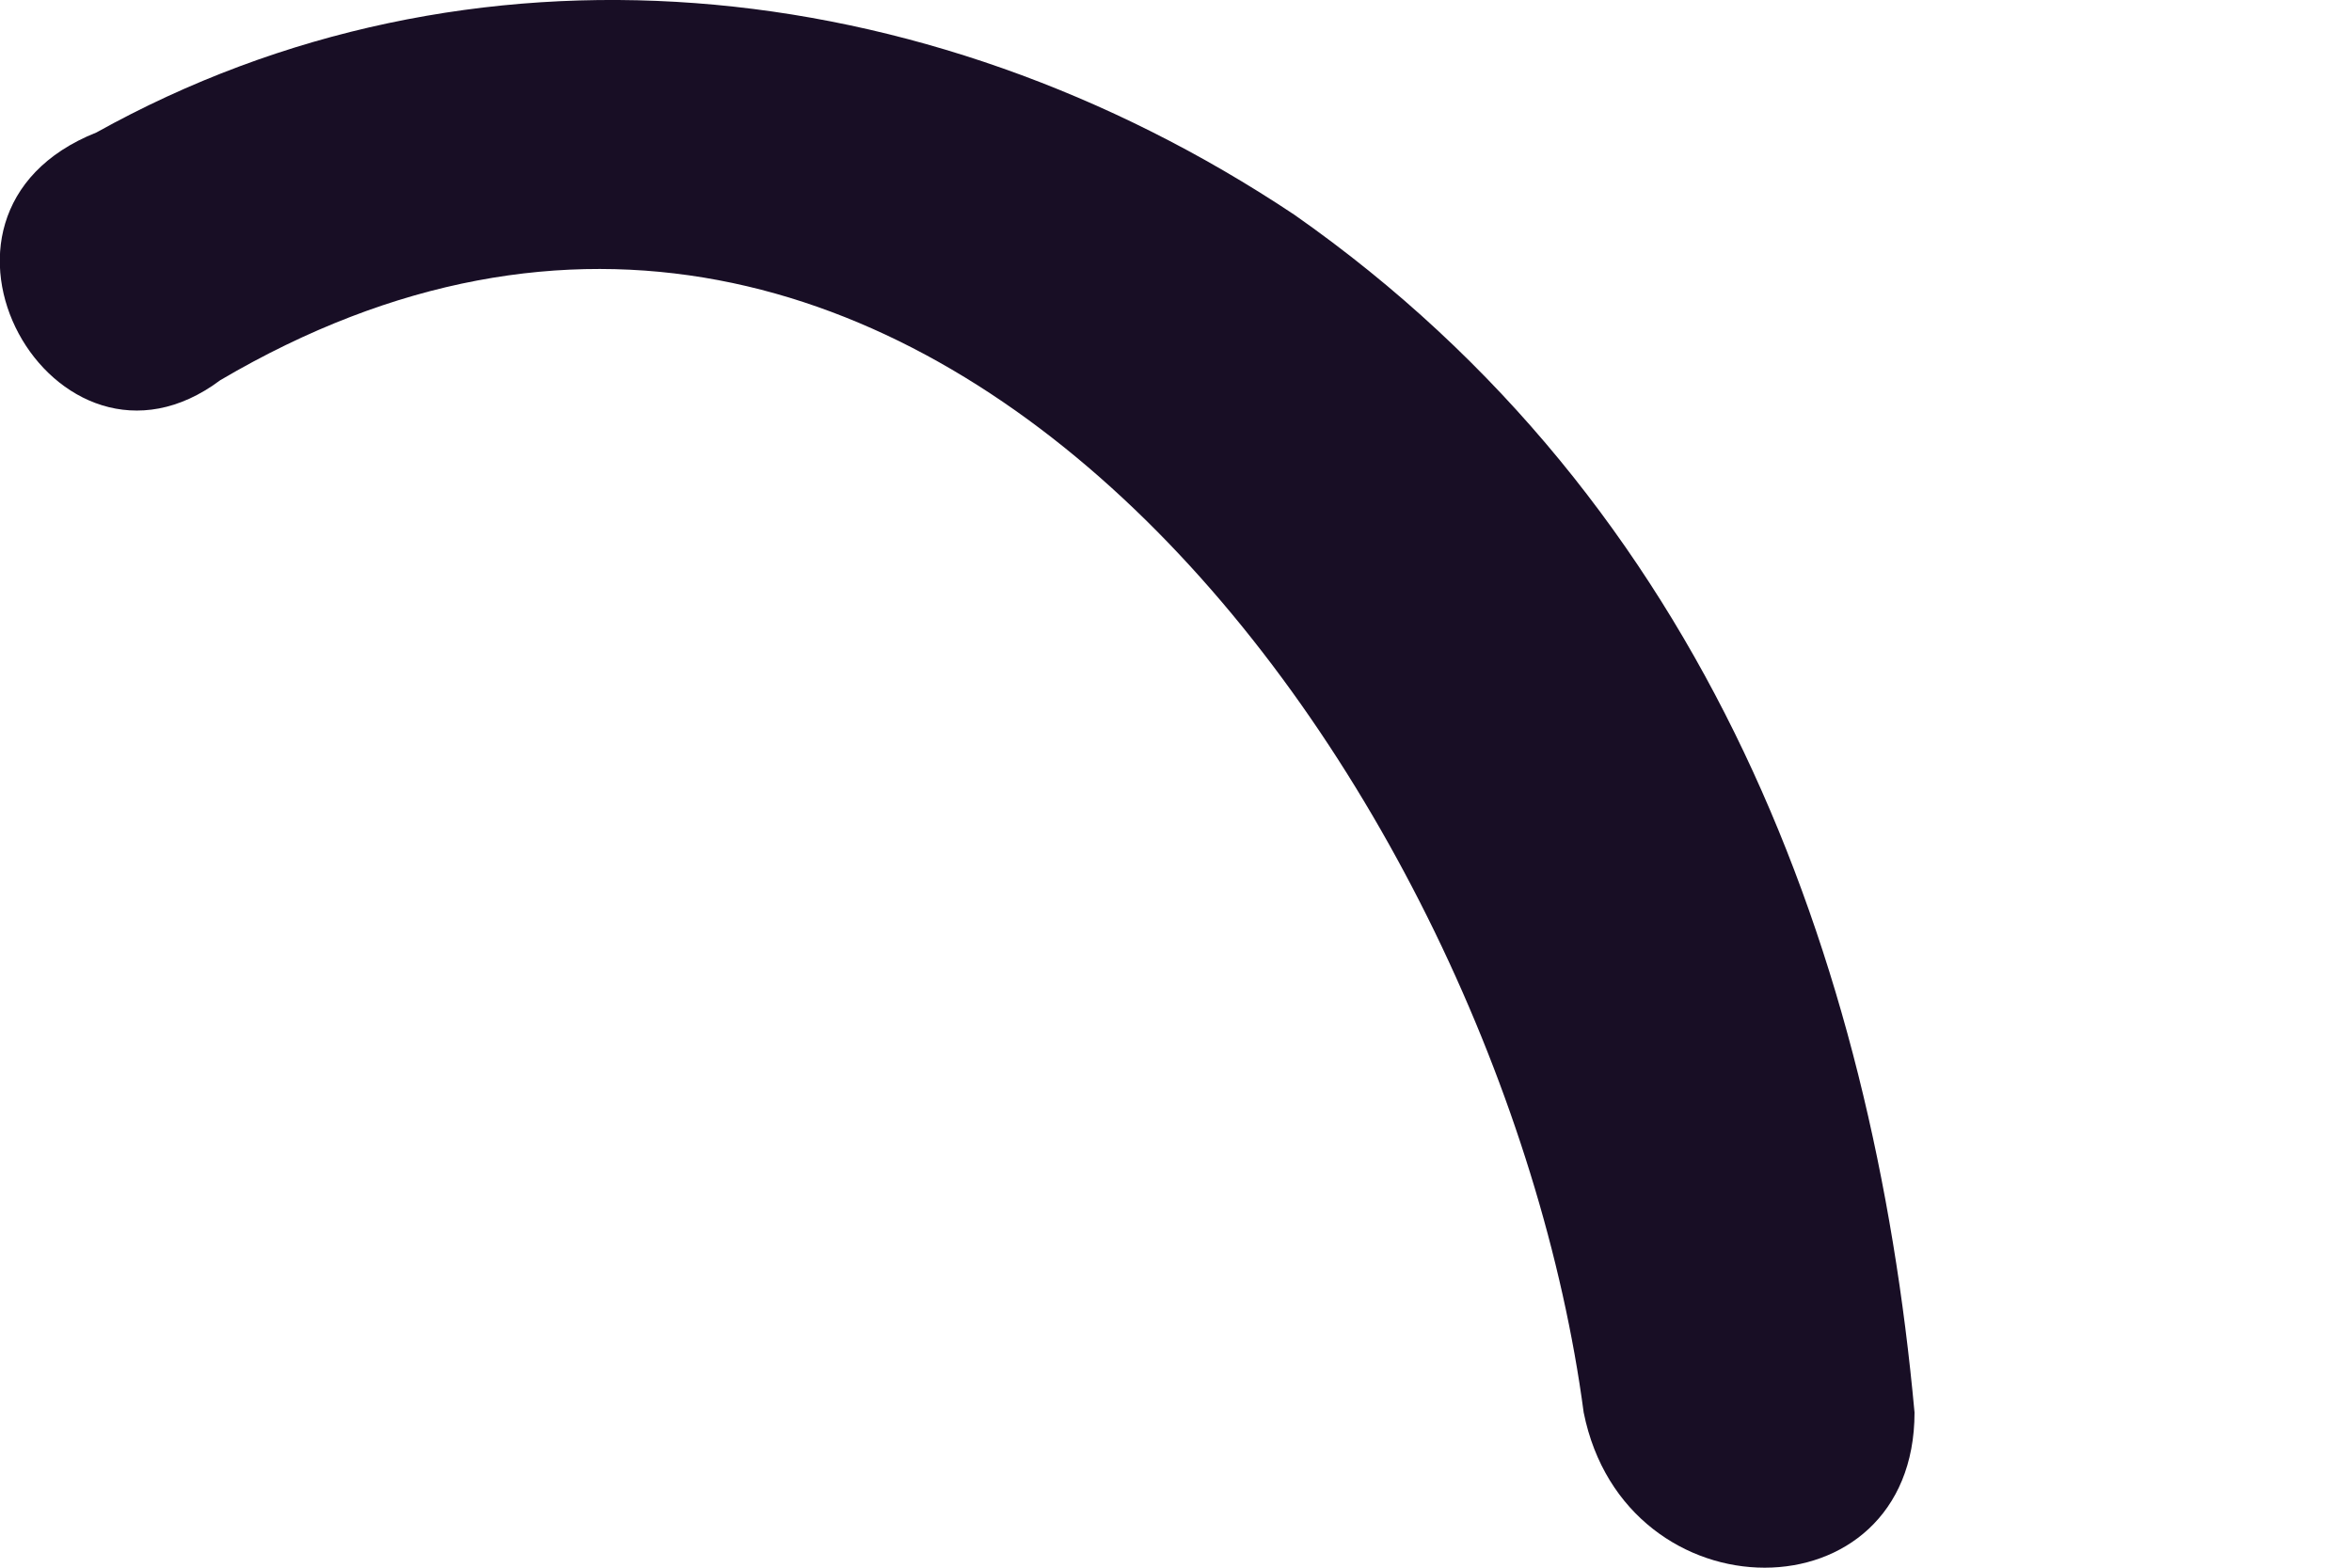 <svg width="3" height="2" viewBox="0 0 3 2" fill="none" xmlns="http://www.w3.org/2000/svg">
<path d="M0.281 0.485C1.177 -0.042 1.915 1.012 2.02 1.802C2.073 2.066 2.442 2.066 2.442 1.802C2.389 1.223 2.178 0.643 1.651 0.274C1.177 -0.042 0.597 -0.095 0.123 0.169C-0.141 0.274 0.07 0.643 0.281 0.485Z" fill="#180E25"/>
</svg>
